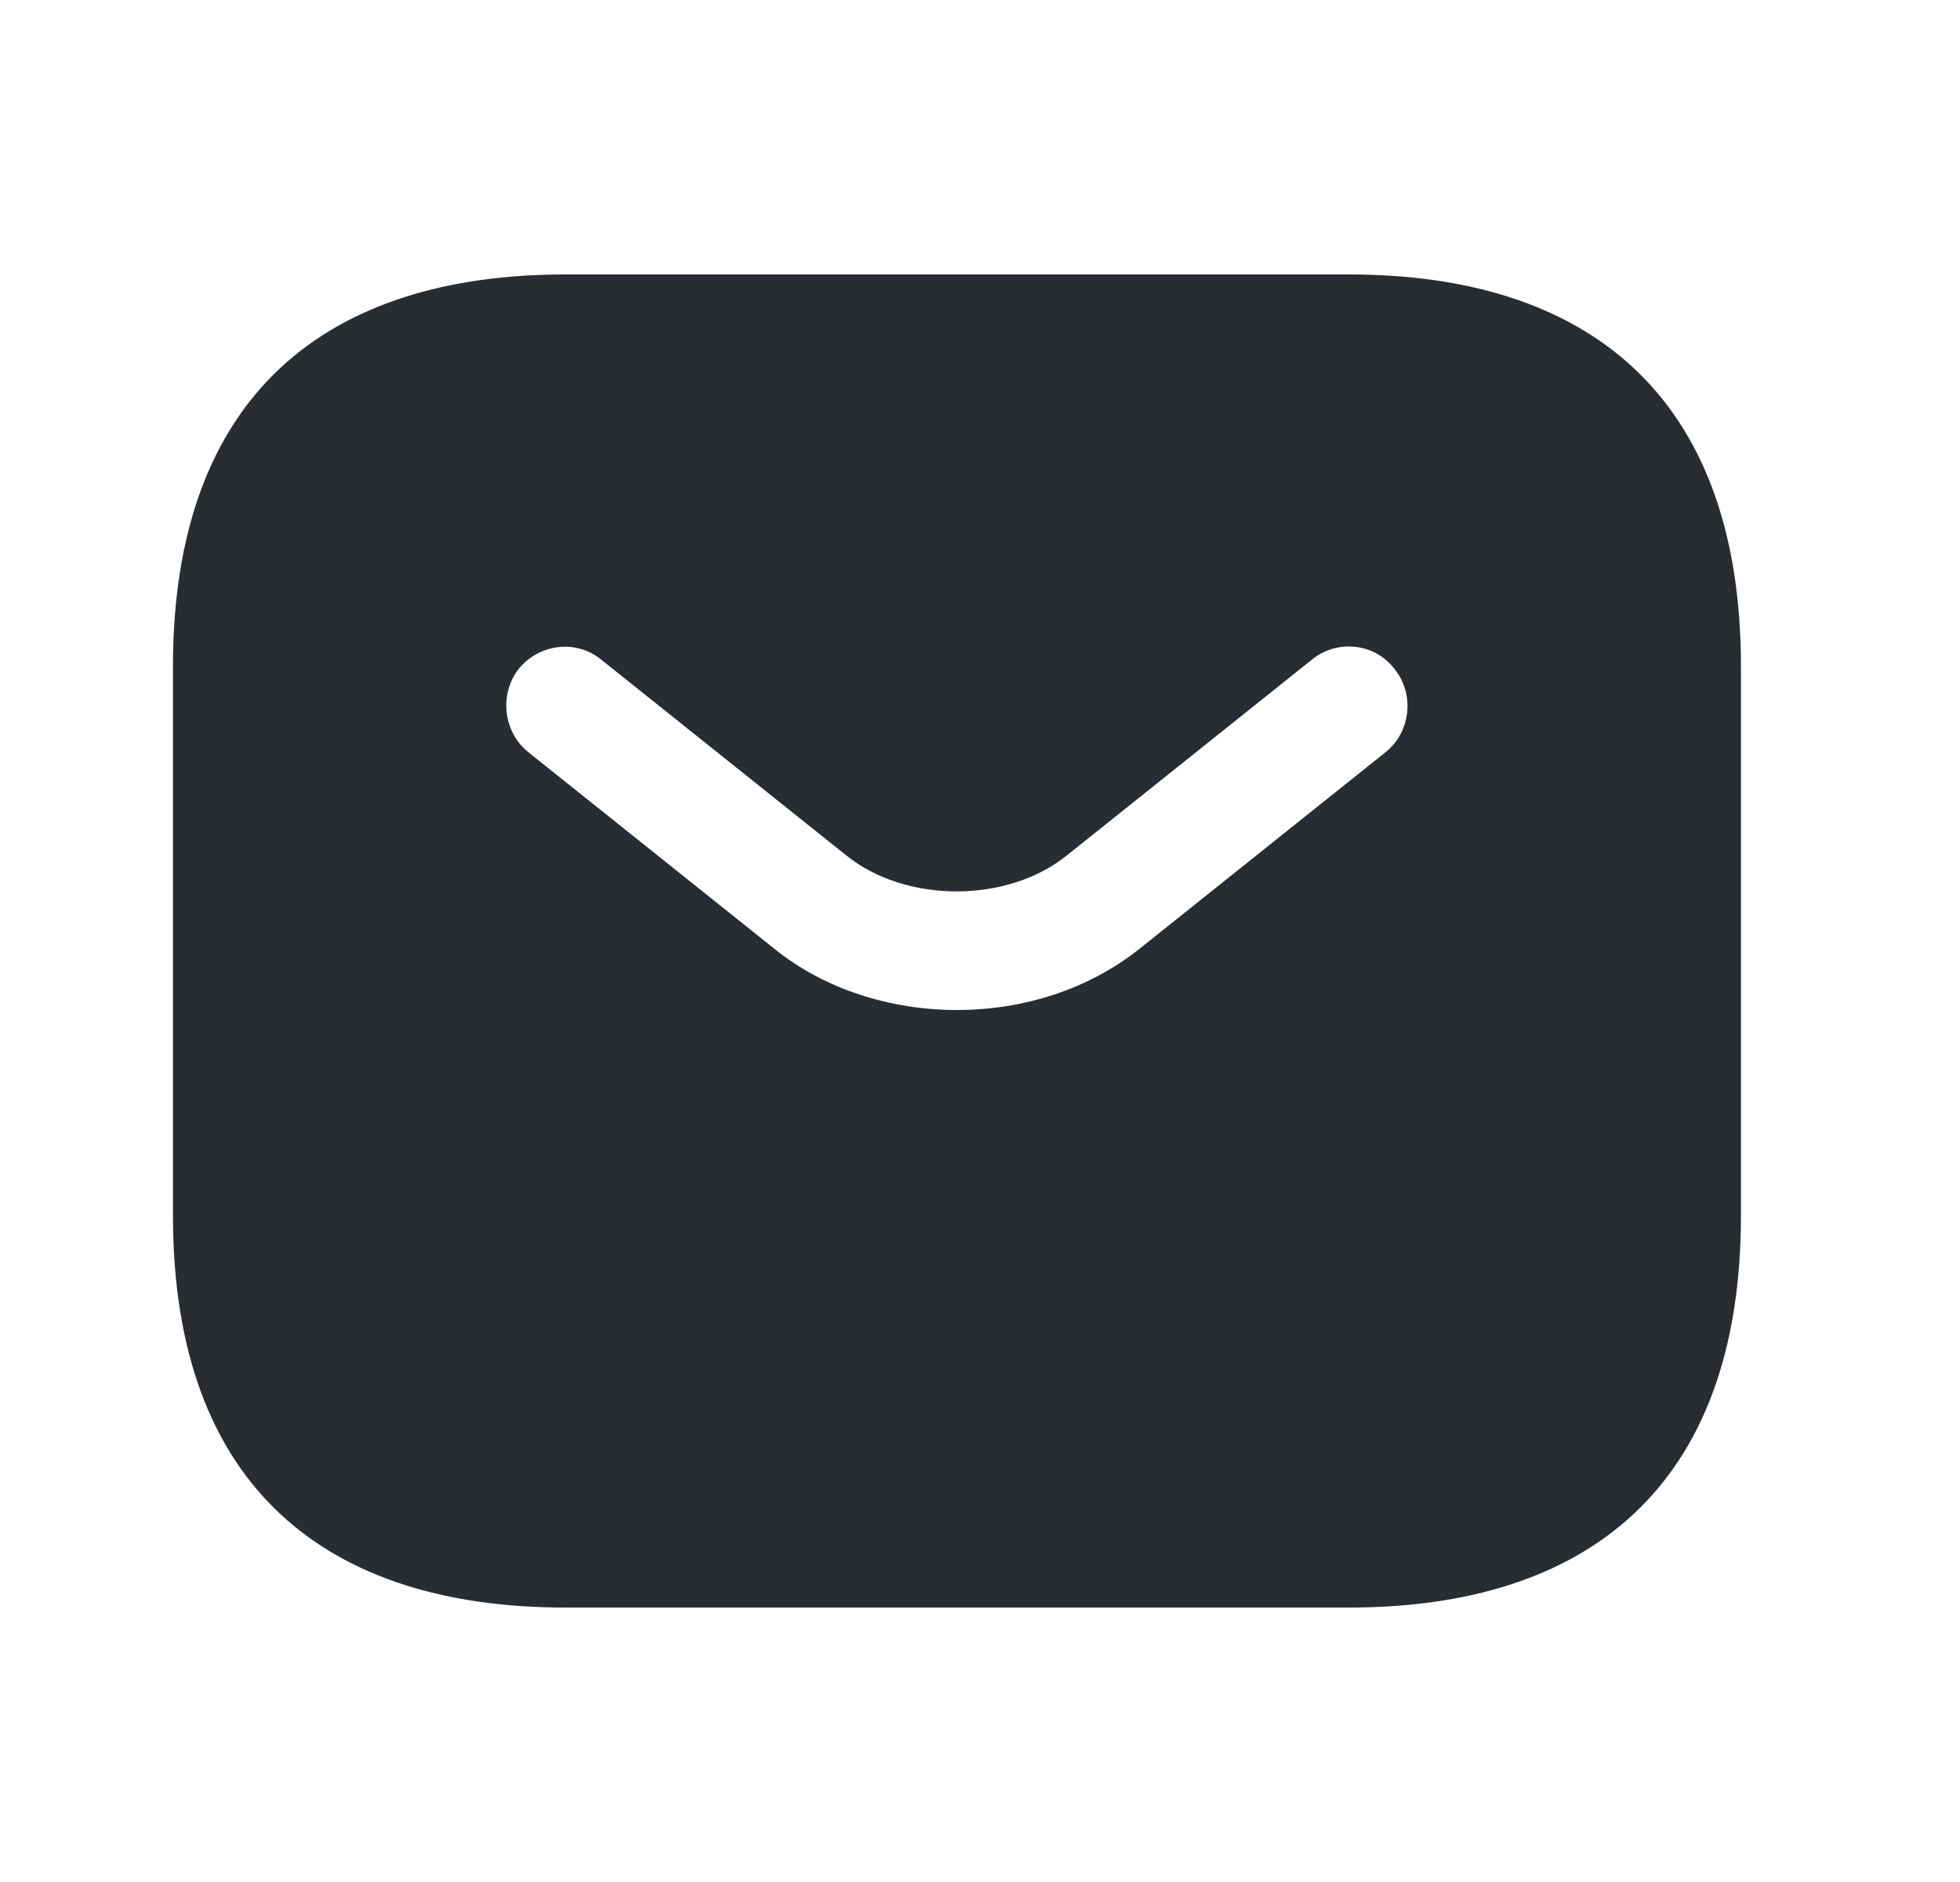<svg width="25" height="24" viewBox="0 0 25 24" fill="none" xmlns="http://www.w3.org/2000/svg">
<path d="M17.206 3.5H7.206C4.206 3.5 2.206 5 2.206 8.5V15.5C2.206 19 4.206 20.5 7.206 20.5H17.206C20.206 20.5 22.206 19 22.206 15.5V8.5C22.206 5 20.206 3.5 17.206 3.5ZM17.676 9.59L14.546 12.09C13.886 12.62 13.046 12.88 12.206 12.88C11.366 12.88 10.516 12.62 9.866 12.09L6.736 9.59C6.416 9.33 6.366 8.85 6.616 8.53C6.876 8.21 7.346 8.15 7.666 8.41L10.796 10.91C11.556 11.52 12.846 11.52 13.606 10.91L16.736 8.41C17.056 8.15 17.536 8.2 17.786 8.53C18.046 8.85 17.996 9.33 17.676 9.59Z" fill="#292D32"/>
</svg>
